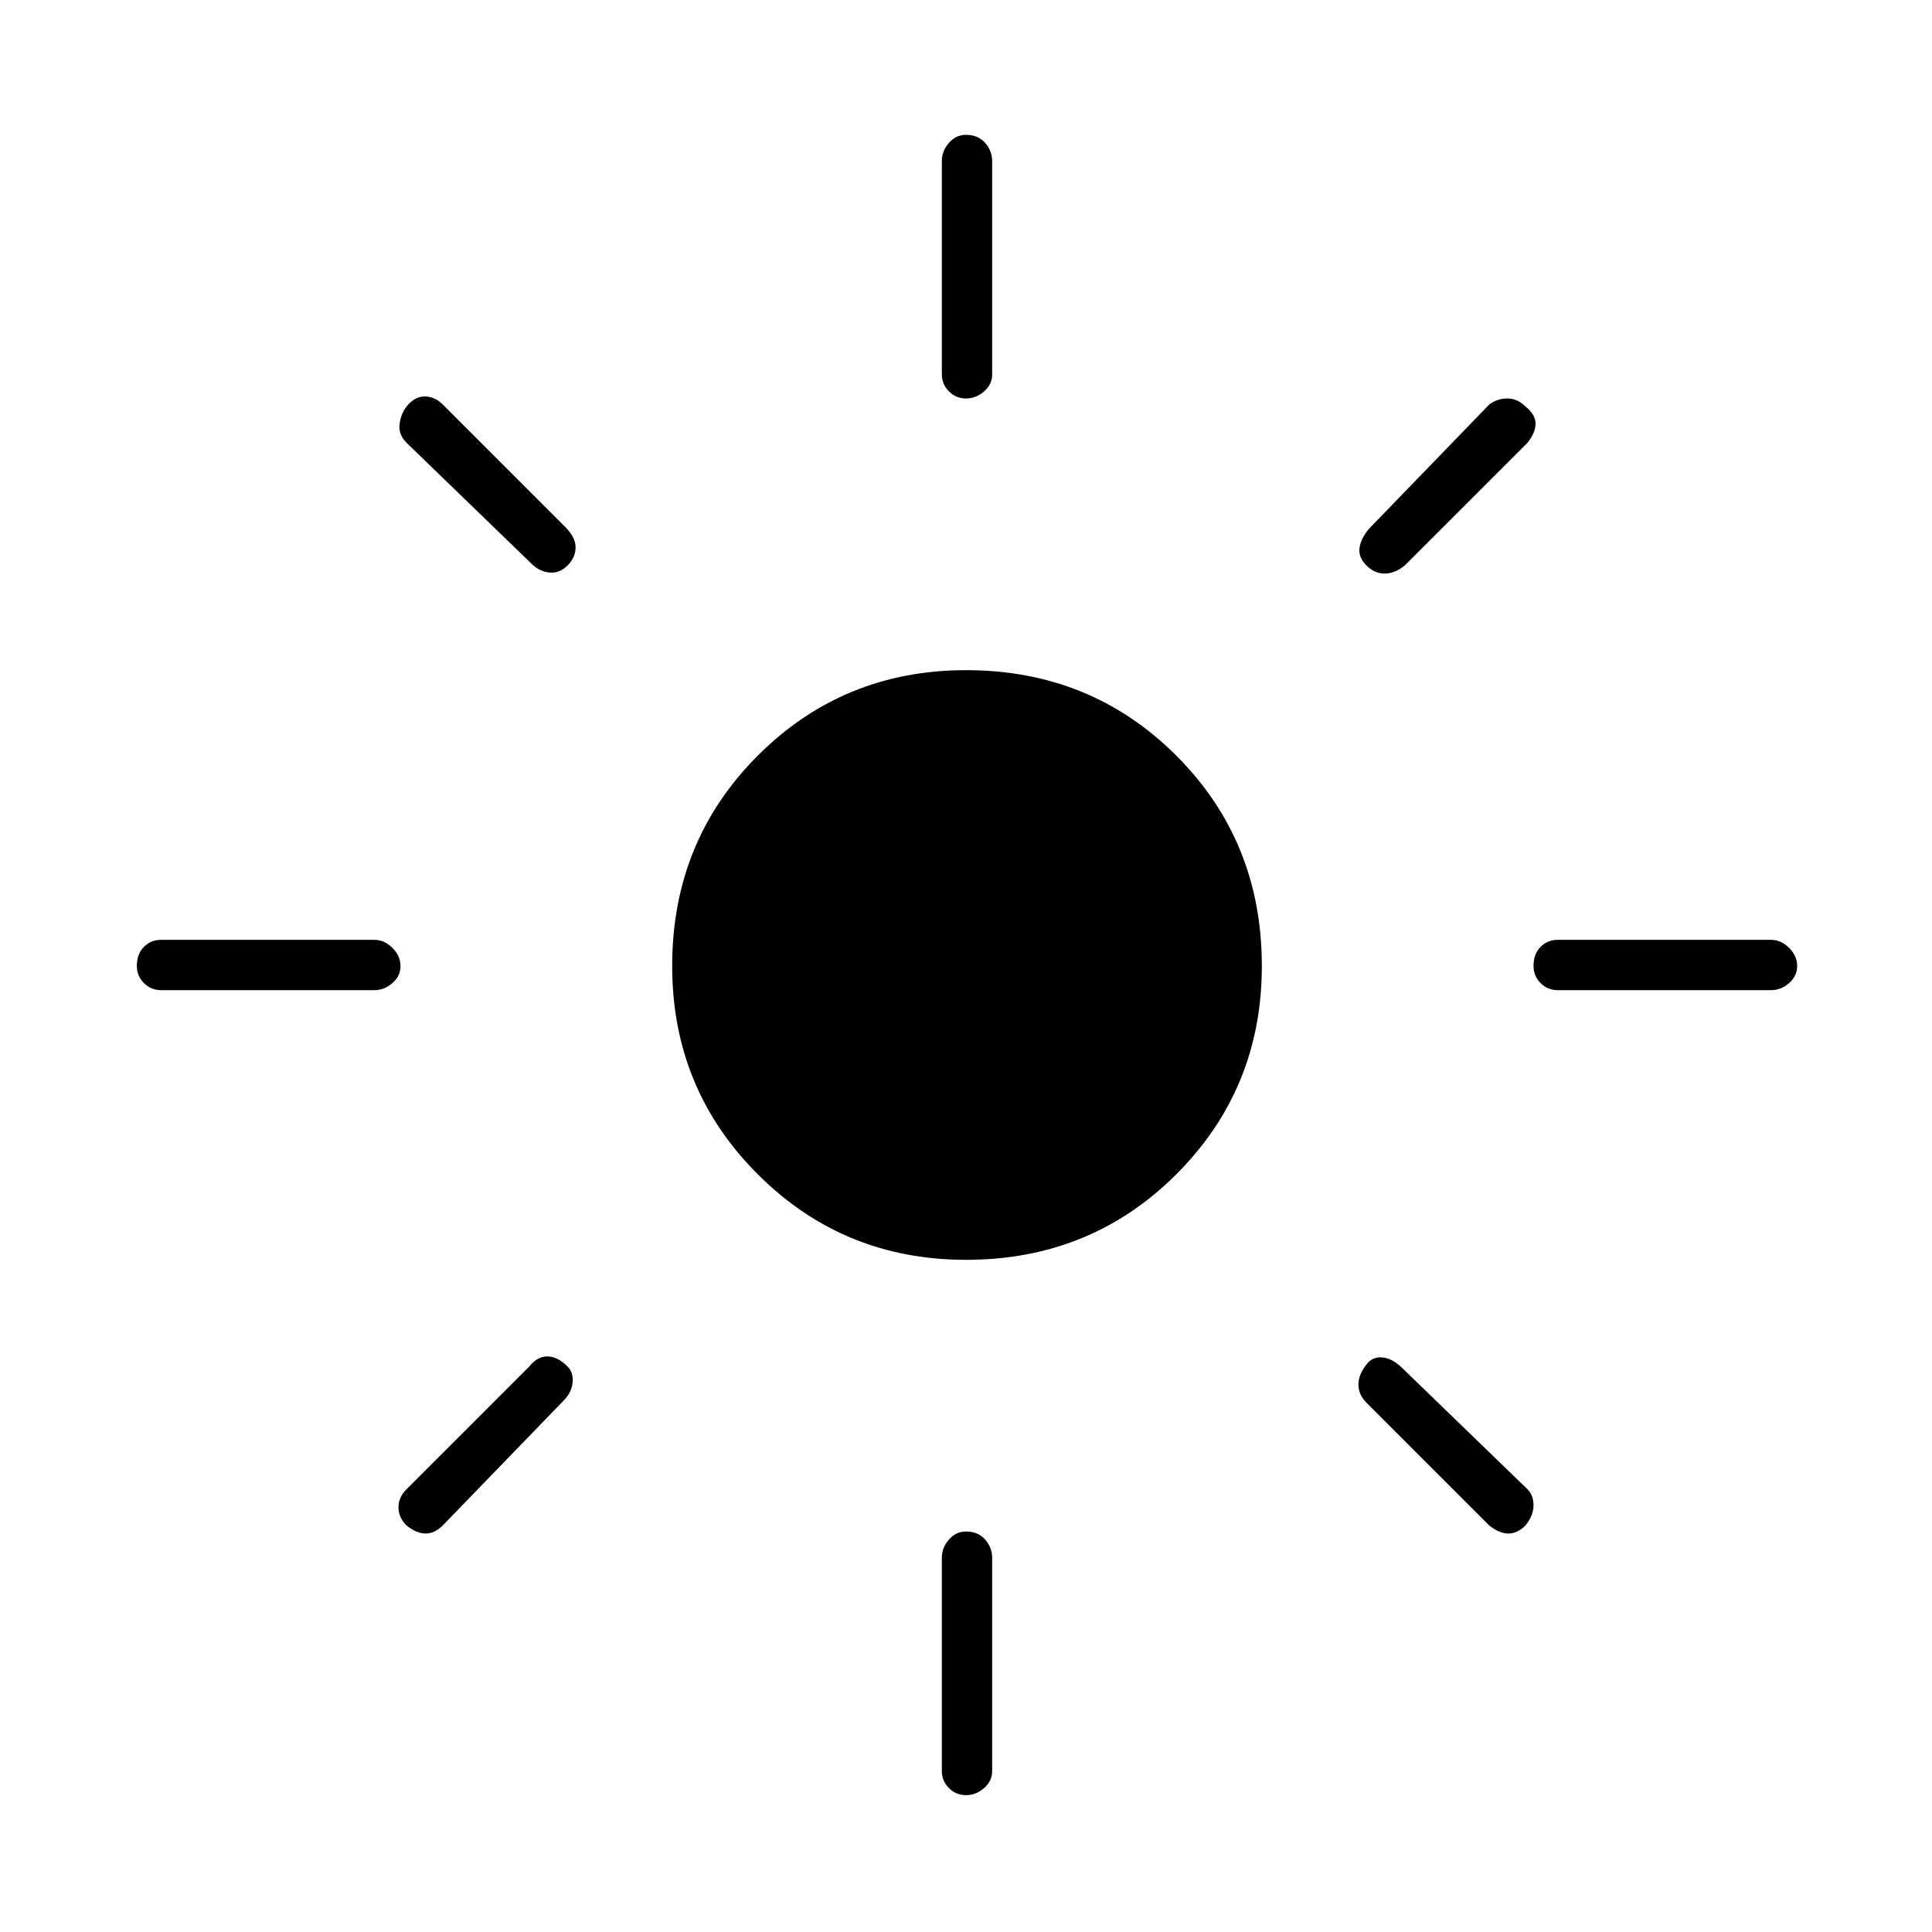 <svg xmlns="http://www.w3.org/2000/svg" height="24" width="24"><path d="M12 15.65Q10.475 15.65 9.413 14.587Q8.35 13.525 8.35 12Q8.35 10.45 9.413 9.387Q10.475 8.325 12 8.325Q13.55 8.325 14.613 9.387Q15.675 10.45 15.675 12Q15.675 13.525 14.613 14.587Q13.55 15.65 12 15.65ZM2 12.3Q1.875 12.3 1.788 12.212Q1.7 12.125 1.7 12Q1.7 11.85 1.788 11.762Q1.875 11.675 2 11.675H4.65Q4.775 11.675 4.875 11.775Q4.975 11.875 4.975 12Q4.975 12.125 4.875 12.212Q4.775 12.3 4.65 12.3ZM19.35 12.3Q19.225 12.3 19.138 12.212Q19.05 12.125 19.05 12Q19.05 11.85 19.138 11.762Q19.225 11.675 19.35 11.675H22Q22.125 11.675 22.225 11.775Q22.325 11.875 22.325 12Q22.325 12.125 22.225 12.212Q22.125 12.3 22 12.3ZM12 4.95Q11.875 4.95 11.788 4.862Q11.7 4.775 11.7 4.65V2Q11.7 1.875 11.788 1.775Q11.875 1.675 12 1.675Q12.15 1.675 12.238 1.775Q12.325 1.875 12.325 2V4.65Q12.325 4.775 12.225 4.862Q12.125 4.95 12 4.95ZM12 22.3Q11.875 22.3 11.788 22.212Q11.7 22.125 11.7 22V19.35Q11.7 19.225 11.788 19.125Q11.875 19.025 12 19.025Q12.15 19.025 12.238 19.125Q12.325 19.225 12.325 19.35V22Q12.325 22.125 12.225 22.212Q12.125 22.3 12 22.3ZM6.6 7 5.05 5.5Q4.95 5.4 4.963 5.275Q4.975 5.15 5.05 5.05Q5.15 4.925 5.275 4.925Q5.4 4.925 5.5 5.025L7.025 6.55Q7.15 6.675 7.15 6.8Q7.15 6.925 7.05 7.025Q6.95 7.125 6.825 7.112Q6.7 7.1 6.6 7ZM18.5 18.95 16.975 17.425Q16.875 17.325 16.875 17.2Q16.875 17.075 16.975 16.95Q17.05 16.85 17.175 16.863Q17.3 16.875 17.425 17L18.975 18.5Q19.05 18.575 19.05 18.7Q19.05 18.825 18.95 18.95Q18.85 19.05 18.738 19.05Q18.625 19.05 18.5 18.95ZM16.975 7.025Q16.875 6.925 16.888 6.812Q16.9 6.7 17 6.575L18.5 5.025Q18.6 4.95 18.725 4.95Q18.85 4.95 18.95 5.05Q19.075 5.15 19.075 5.262Q19.075 5.375 18.975 5.5L17.45 7.025Q17.325 7.125 17.2 7.125Q17.075 7.125 16.975 7.025ZM5.05 18.95Q4.95 18.85 4.95 18.725Q4.95 18.6 5.05 18.5L6.575 16.975Q6.675 16.85 6.8 16.85Q6.925 16.85 7.05 16.975Q7.125 17.05 7.113 17.175Q7.1 17.3 7 17.4L5.5 18.95Q5.4 19.05 5.288 19.05Q5.175 19.05 5.05 18.95Z"/></svg>